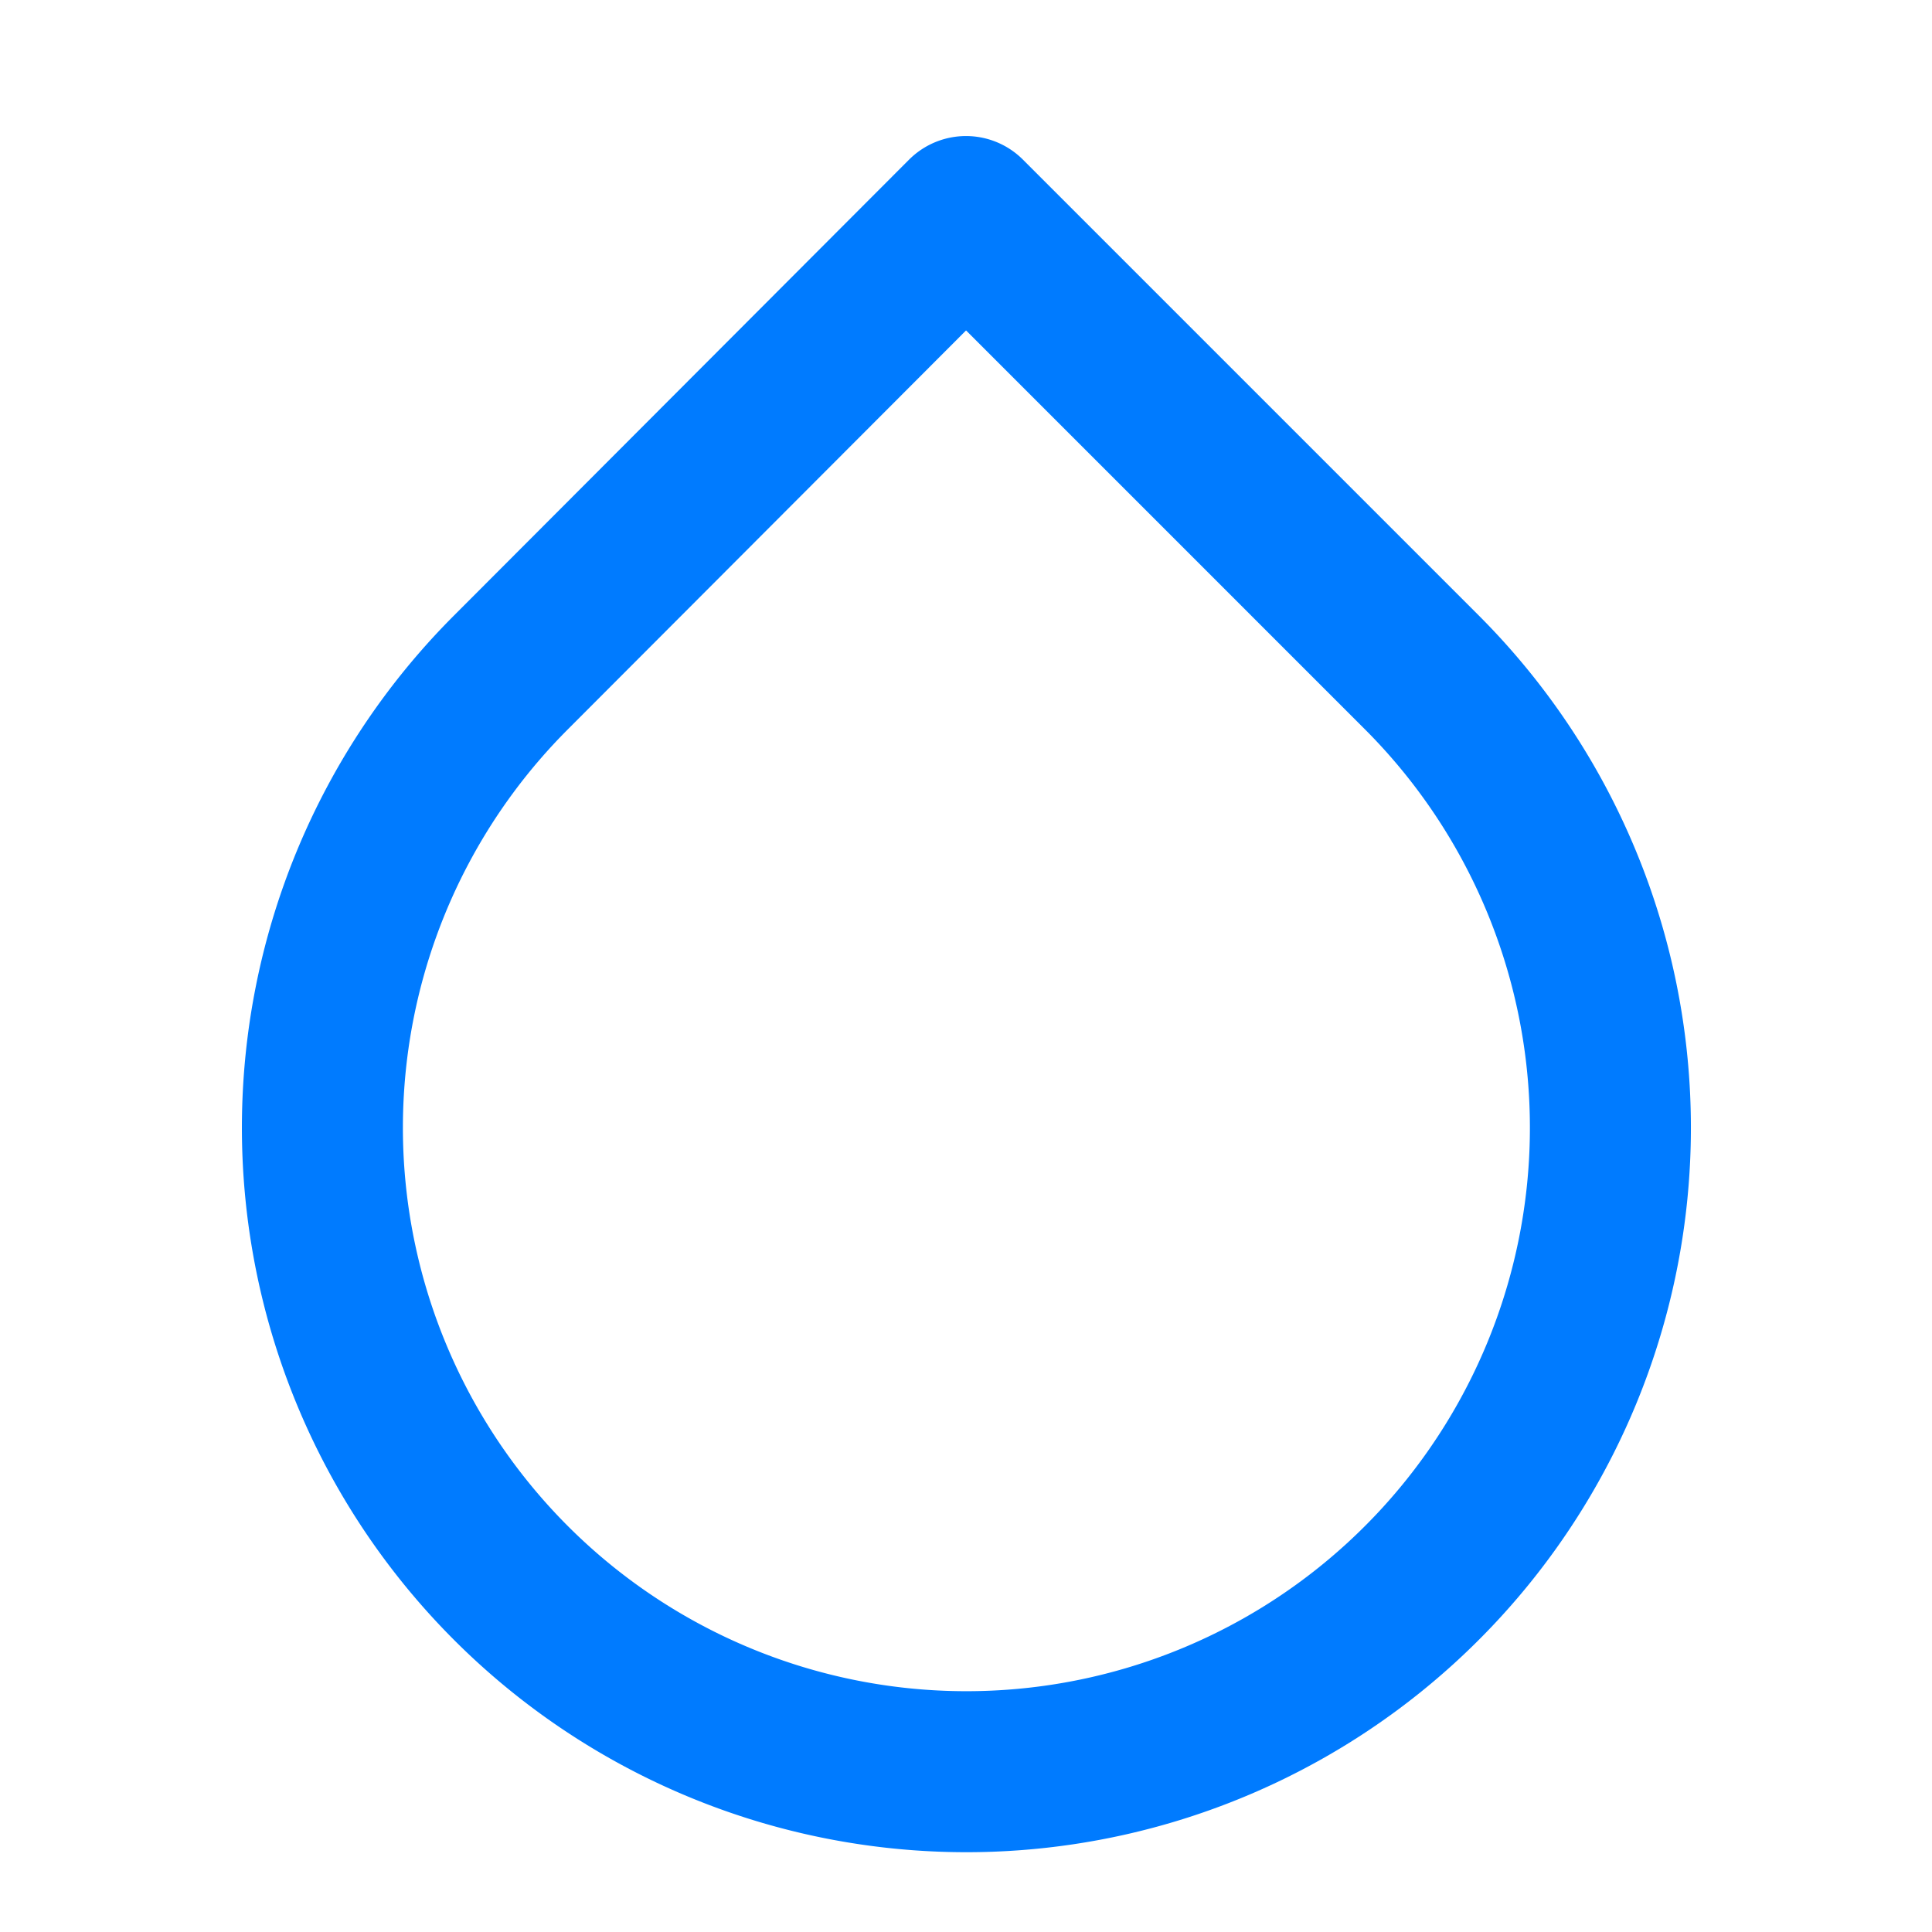 <svg xmlns="http://www.w3.org/2000/svg" width="24" height="24" viewBox="0 0 24 24" fill="none" stroke="#007BFF" stroke-width="2" stroke-linecap="round" stroke-linejoin="round" class="feather feather-droplet"><path d="M12 2.69l5.66 5.66a8 8 0 1 1-11.31 0z"></path></svg>